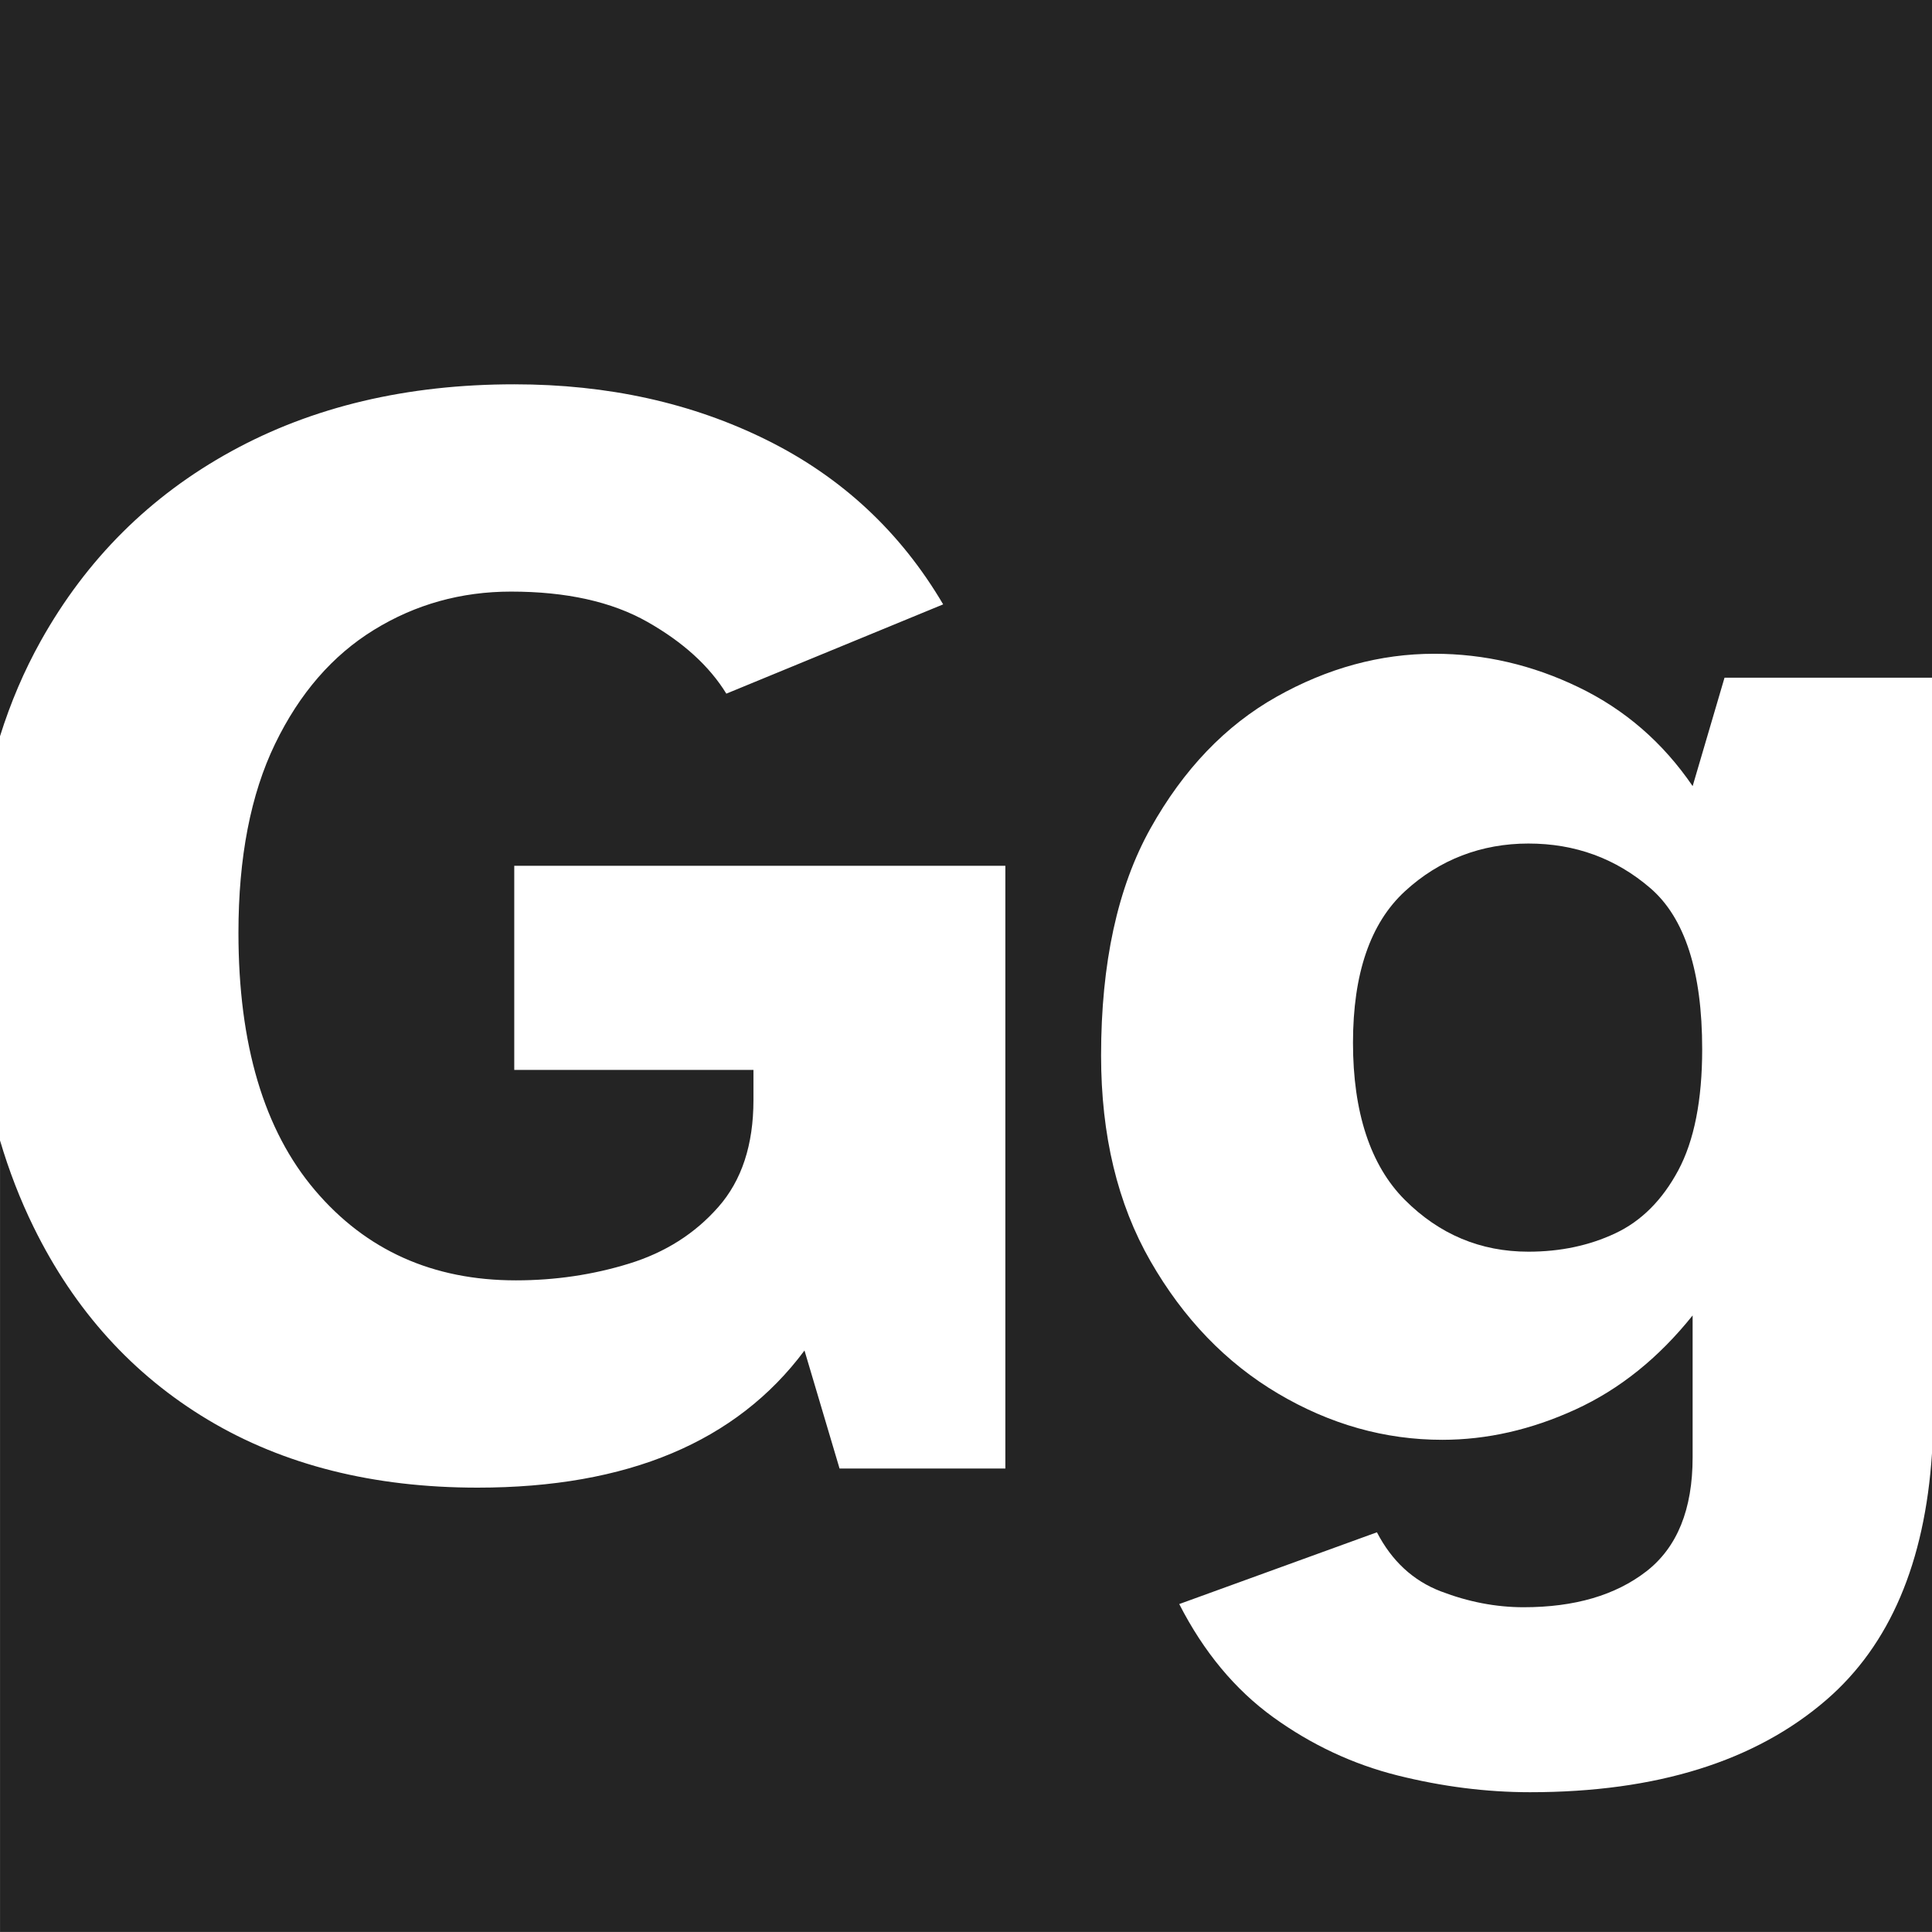 <svg width="62" height="62" viewBox="0 0 62 62" fill="none" xmlns="http://www.w3.org/2000/svg">
<g clip-path="url(#clip0_532_43)">
<path d="M58.616 54.546C56.33 56.524 53.159 57.514 49.099 57.514C47.701 57.514 46.285 57.334 44.853 56.977C43.42 56.618 42.089 55.995 40.861 55.109C39.633 54.221 38.627 53.01 37.843 51.476L44.187 49.173C44.665 50.094 45.346 50.725 46.234 51.067C47.121 51.407 48.007 51.578 48.895 51.578C50.532 51.578 51.845 51.193 52.834 50.426C53.823 49.658 54.318 48.439 54.318 46.768V42.214C53.226 43.579 51.973 44.585 50.557 45.233C49.142 45.881 47.718 46.205 46.285 46.205C44.443 46.205 42.686 45.71 41.014 44.721C39.343 43.732 37.979 42.316 36.921 40.474C35.864 38.633 35.335 36.432 35.335 33.874C35.335 30.907 35.864 28.476 36.921 26.583C37.979 24.69 39.327 23.283 40.964 22.361C42.601 21.44 44.29 20.98 46.03 20.98C47.633 20.98 49.176 21.338 50.66 22.055C52.144 22.771 53.364 23.828 54.319 25.227L55.342 21.748H62V0H0V23.628C0.339 22.544 0.775 21.525 1.307 20.571C2.774 17.945 4.812 15.916 7.422 14.483C10.031 13.05 13.058 12.333 16.504 12.333C19.505 12.333 22.209 12.93 24.613 14.124C27.018 15.318 28.902 17.075 30.267 19.395L23.309 22.26C22.764 21.373 21.919 20.606 20.776 19.957C19.633 19.309 18.175 18.985 16.401 18.985C14.798 18.985 13.331 19.394 12.001 20.213C10.67 21.032 9.612 22.251 8.828 23.871C8.044 25.491 7.652 27.512 7.652 29.934C7.652 33.516 8.47 36.271 10.108 38.197C11.745 40.125 13.894 41.088 16.554 41.088C17.816 41.088 19.027 40.909 20.187 40.551C21.348 40.193 22.302 39.588 23.052 38.734C23.803 37.882 24.179 36.739 24.179 35.306V34.334H16.503V27.785H32.263V47.126H26.942L25.817 43.339C23.633 46.273 20.136 47.74 15.327 47.74C11.984 47.74 9.102 47.015 6.68 45.566C4.258 44.116 2.39 42.052 1.077 39.375C0.648 38.5 0.289 37.574 0.001 36.599V61.999H62.001V46.624C61.771 50.149 60.644 52.79 58.617 54.545L58.616 54.546Z" fill="#242424"/>
<path d="M52.962 28.502C51.853 27.547 50.548 27.07 49.048 27.07C47.547 27.07 46.191 27.582 45.082 28.605C43.973 29.628 43.419 31.249 43.419 33.465C43.419 35.682 43.973 37.397 45.082 38.505C46.191 39.614 47.512 40.168 49.048 40.168C50.071 40.168 51 39.972 51.836 39.579C52.671 39.187 53.345 38.513 53.857 37.559C54.368 36.604 54.625 35.307 54.625 33.67C54.625 31.181 54.07 29.458 52.962 28.502Z" fill="#242424"/>
</g>
<defs>
<clipPath id="clip0_532_43">
<rect width="62" height="62" fill="white"/>
</clipPath>
</defs>
</svg>
